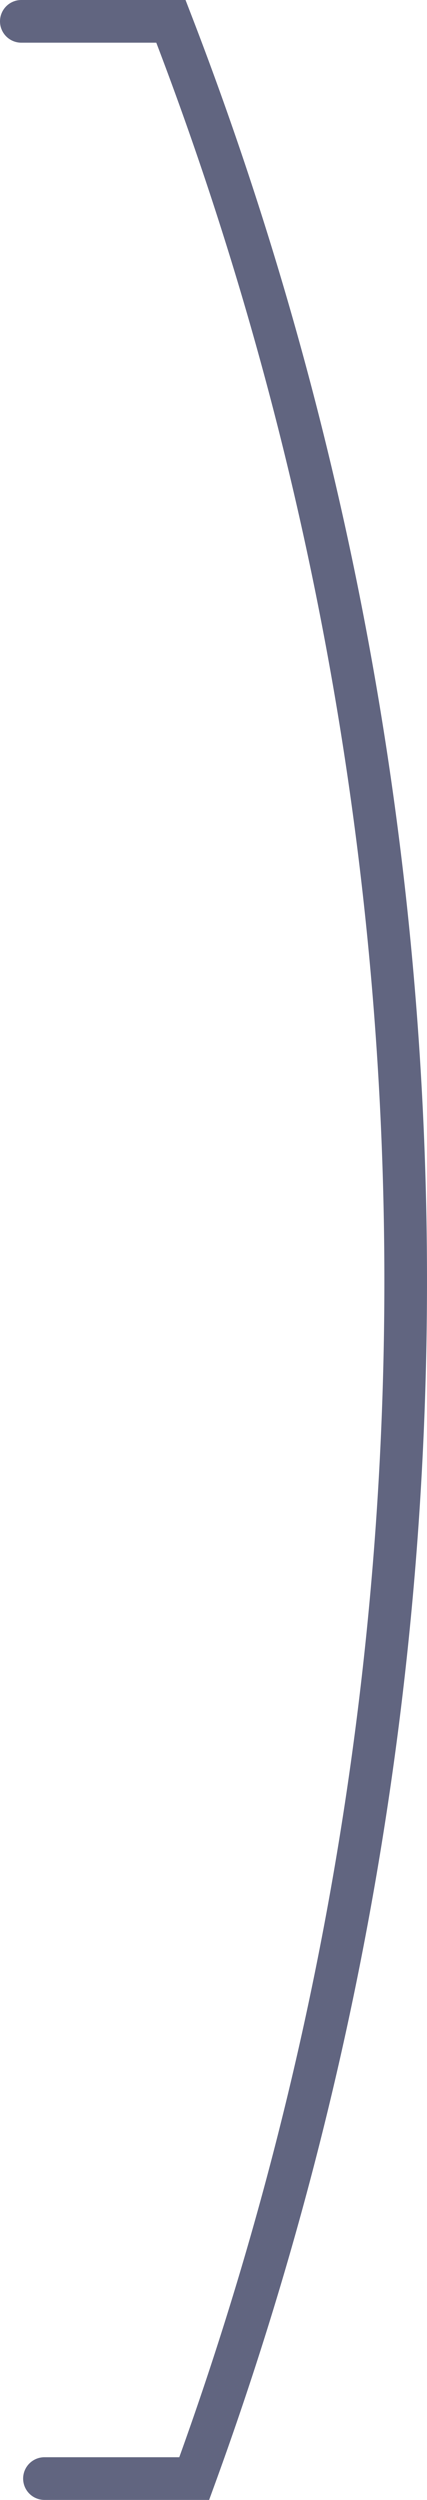 <svg xmlns="http://www.w3.org/2000/svg" width="20.033" height="117.125" viewBox="0 0 20.033 117.125">
    <defs>
        <style>
            .cls-1{fill:none;stroke:#616580;stroke-linecap:round;stroke-miterlimit:10;stroke-width:2px;fill-rule:evenodd}
        </style>
    </defs>
    <path id="Path_534" d="M7313.643 1488.125h7.027a163.625 163.625 0 0 0-1.093-115.125h-7.019" class="cls-1" data-name="Path 534" transform="translate(-7311.558 -1372)"/>
</svg>
